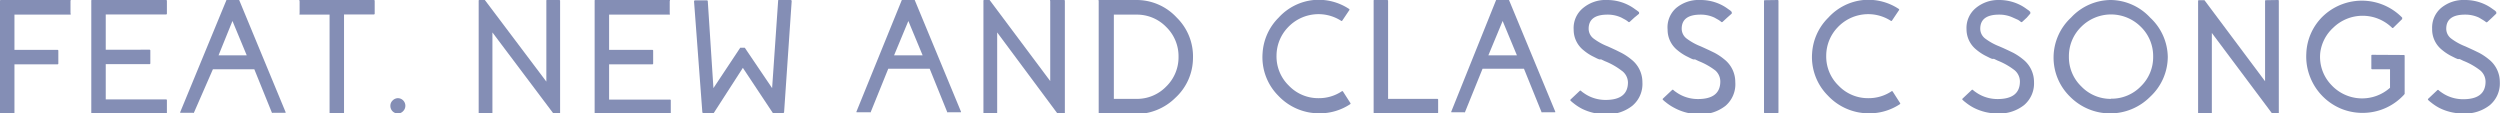 <svg xmlns="http://www.w3.org/2000/svg" viewBox="0 0 141.85 6.43"><defs><style>.cls-1{fill:#848eb5;}</style></defs><title>FEAT_NEW_CLASSIC</title><g id="Layer_2" data-name="Layer 2"><g id="Layer_1-2" data-name="Layer 1"><path class="cls-1" d="M.82.83v2H3.25a.05.05,0,0,1,.06.06v.7a.05.05,0,0,1-.06.06H.82V6.38a.05.05,0,0,1-.06.06H.06A.05.05,0,0,1,0,6.38V.06A.05.05,0,0,1,.06,0H4A.05.05,0,0,1,4,.06v.7A.05.05,0,0,1,4,.83Z"/><path class="cls-1" d="M9.41,0a.05.05,0,0,1,.06.06v.7a.05.05,0,0,1-.06.06H6v2H8.47a.05.05,0,0,1,.06.06v.7a.05.05,0,0,1-.06.06H6v2H9.41a.05.05,0,0,1,.06.06v.7a.05.05,0,0,1-.06.06H5.24a.05.05,0,0,1-.06-.06V.07A.05.05,0,0,1,5.24,0Z"/><path class="cls-1" d="M13.52,0a.05.05,0,0,1,.05,0L16.2,6.35a.05.05,0,0,1,0,.05.06.06,0,0,1,0,0h-.72a.05.05,0,0,1-.05,0l-1-2.47H12.08L11,6.4a.05.05,0,0,1-.05,0h-.72a.05.05,0,0,1,0,0,.05.05,0,0,1,0-.05L12.85,0a.06.06,0,0,1,.05,0ZM14,3.14l-.81-1.95L12.4,3.14Z"/><path class="cls-1" d="M21.2,0a.05.05,0,0,1,.06.06v.7a.05.05,0,0,1-.06.06H19.52V6.38a.05.05,0,0,1-.06.06h-.7a.05.05,0,0,1-.06-.06V.83H17A.05.05,0,0,1,17,.77V.07A.05.05,0,0,1,17,0Z"/><path class="cls-1" d="M22.27,6.31A.43.43,0,0,1,22.15,6a.41.41,0,0,1,.13-.3.43.43,0,0,1,.31-.13A.43.43,0,0,1,23,6a.43.43,0,0,1-.13.31.41.41,0,0,1-.3.13A.43.43,0,0,1,22.27,6.31Z"/><path class="cls-1" d="M31.72,0a.05.05,0,0,1,.06.06V6.38a.05.05,0,0,1-.06.06H31.4l0,0L27.94,1.84V6.38a.05.05,0,0,1-.06.06h-.66a.05.05,0,0,1-.06-.06V.07A.05.05,0,0,1,27.21,0h.3a.05.05,0,0,1,0,0L31,4.63V.07A.05.05,0,0,1,31.06,0Z"/><path class="cls-1" d="M38,0A.05.05,0,0,1,38,.07v.7A.05.05,0,0,1,38,.83H34.56v2H37a.05.05,0,0,1,.06.06v.7a.05.05,0,0,1-.06.06H34.56v2H38a.05.05,0,0,1,.06.06v.7a.05.05,0,0,1-.06.06H33.8a.05.05,0,0,1-.06-.06V.07A.05.05,0,0,1,33.8,0Z"/><path class="cls-1" d="M44.86,0s.06,0,.06.06l-.43,6.3a.05.05,0,0,1-.06.05h-.58a.05.05,0,0,1,0,0L42.15,3.85,40.5,6.41a.05.05,0,0,1,0,0h-.59a.05.05,0,0,1-.06-.05L39.38.08s0-.06.06-.06h.66a.05.05,0,0,1,.06.05L40.48,5,42,2.71a.06.06,0,0,1,0,0h.26a.06.06,0,0,1,0,0L43.81,5,44.15.07A.05.05,0,0,1,44.2,0Z"/><path class="cls-1" d="M51.85,0a.05.05,0,0,1,.05,0l2.62,6.32a.05.05,0,0,1,0,.05.06.06,0,0,1,0,0h-.72a.05.05,0,0,1-.05,0l-1-2.47H50.4l-1,2.47a.05.05,0,0,1-.05,0H48.6a.05.05,0,0,1,0,0,.05.05,0,0,1,0-.05L51.17,0a.06.06,0,0,1,.05,0Zm.5,3.14-.81-1.95-.81,1.95Z"/><path class="cls-1" d="M60.36,0a.05.05,0,0,1,.06.06V6.38a.05.05,0,0,1-.06.06H60l0,0L56.58,1.84V6.38a.05.05,0,0,1-.06.06h-.66a.05.05,0,0,1-.06-.06V.07A.05.05,0,0,1,55.85,0h.3a.05.05,0,0,1,0,0l3.44,4.6V.07A.05.05,0,0,1,59.7,0Z"/><path class="cls-1" d="M64.48,0a3.1,3.1,0,0,1,2.29,1,3.09,3.09,0,0,1,.92,2.31,3.08,3.08,0,0,1-1,2.24,3.19,3.19,0,0,1-2.29.92h-2a.05.05,0,0,1-.06-.06V.06A.05.05,0,0,1,62.44,0Zm0,5.61a2.3,2.3,0,0,0,1.69-.7,2.31,2.31,0,0,0,.7-1.69,2.31,2.31,0,0,0-.7-1.69,2.31,2.31,0,0,0-1.69-.7H63.2V5.61Z"/><path class="cls-1" d="M76.61,5.83a.05.05,0,0,1,0,.08,3.12,3.12,0,0,1-1.75.52,3.18,3.18,0,0,1-2.33-1A3.09,3.09,0,0,1,71.64,3,3.1,3.1,0,0,1,72.55,1a3.1,3.1,0,0,1,2-1,3.13,3.13,0,0,1,2,.51.05.05,0,0,1,0,.08l-.39.58a.05.05,0,0,1-.08,0,2.38,2.38,0,0,0-3,.38,2.33,2.33,0,0,0-.65,1.6,2.3,2.3,0,0,0,.7,1.71,2.3,2.3,0,0,0,1.7.71,2.33,2.33,0,0,0,1.29-.38.05.05,0,0,1,.08,0Z"/><path class="cls-1" d="M81.54,5.61a.05.05,0,0,1,.06.06v.7a.05.05,0,0,1-.06.06H78a.05.05,0,0,1-.06-.06V.07A.05.05,0,0,1,78,0h.7a.05.05,0,0,1,.06.06V5.61Z"/><path class="cls-1" d="M85.57,0a.05.05,0,0,1,.05,0l2.62,6.32a.05.05,0,0,1,0,.05.06.06,0,0,1,0,0h-.72a.05.05,0,0,1-.05,0l-1-2.47H84.12l-1,2.47a.05.05,0,0,1-.05,0h-.72a.05.05,0,0,1,0,0,.05.05,0,0,1,0-.05L84.89,0a.06.06,0,0,1,.05,0Zm.5,3.14-.81-1.95-.81,1.95Z"/><path class="cls-1" d="M91.44,2.73l.13.06.13.06L92,3a3.27,3.27,0,0,1,.57.38,1.63,1.63,0,0,1,.62,1.29A1.61,1.61,0,0,1,92.62,6a2.27,2.27,0,0,1-1.52.48,3,3,0,0,1-1.34-.31,2.89,2.89,0,0,1-.41-.26l-.14-.11-.09-.08a.05.05,0,0,1,0-.08l.51-.48a.05.05,0,0,1,.08,0l.07.06.1.07a2.11,2.11,0,0,0,.29.17,2.14,2.14,0,0,0,.93.21q1.27,0,1.27-1A.84.84,0,0,0,92,4a3.92,3.92,0,0,0-.94-.53h0l-.21-.1-.11,0-.12-.05-.26-.13a2.74,2.74,0,0,1-.51-.34,1.48,1.48,0,0,1-.56-1.17A1.46,1.46,0,0,1,89.83.45,2,2,0,0,1,91.21,0,2.65,2.65,0,0,1,92.4.29a2.5,2.5,0,0,1,.37.23l.13.09L93,.69s0,.06,0,.09L92.73,1l-.26.24a.06.06,0,0,1-.08,0l-.06-.05-.09-.06L92,1a1.82,1.82,0,0,0-.79-.17q-1.07,0-1.07.8a.7.7,0,0,0,.27.55,3.34,3.34,0,0,0,.81.45h0Z"/><path class="cls-1" d="M96.72,2.73l.13.06.13.06.29.14a3.27,3.27,0,0,1,.57.38,1.63,1.63,0,0,1,.62,1.29A1.61,1.61,0,0,1,97.91,6a2.27,2.27,0,0,1-1.52.48A3,3,0,0,1,95,6.12a2.89,2.89,0,0,1-.41-.26l-.14-.11-.09-.08a.05.05,0,0,1,0-.08l.51-.48a.05.05,0,0,1,.08,0l.07.06.1.07a2.11,2.11,0,0,0,.29.17,2.14,2.14,0,0,0,.93.21q1.27,0,1.27-1A.84.84,0,0,0,97.33,4a3.92,3.92,0,0,0-.94-.53h0l-.21-.1-.11,0-.12-.05-.26-.13a2.74,2.74,0,0,1-.51-.34,1.48,1.48,0,0,1-.56-1.17A1.46,1.46,0,0,1,95.11.45,2,2,0,0,1,96.49,0a2.65,2.65,0,0,1,1.19.28,2.5,2.5,0,0,1,.37.23l.13.09.08.08s0,.06,0,.09L98,1l-.26.24a.06.06,0,0,1-.08,0l-.06-.05-.09-.06L97.28,1a1.82,1.82,0,0,0-.79-.17q-1.07,0-1.07.8a.7.7,0,0,0,.27.55,3.34,3.34,0,0,0,.81.45h0Z"/><path class="cls-1" d="M100.85,0a.05.05,0,0,1,.06.06v6.3a.05.05,0,0,1-.06.06h-.7a.05.05,0,0,1-.06-.06V.07a.05.05,0,0,1,.06-.06Z"/><path class="cls-1" d="M107.8,5.83a.05.05,0,0,1,0,.08,3.12,3.12,0,0,1-1.75.52,3.18,3.18,0,0,1-2.33-1A3.09,3.09,0,0,1,102.82,3,3.1,3.1,0,0,1,103.74,1a3.1,3.1,0,0,1,2-1,3.13,3.13,0,0,1,2,.51.05.05,0,0,1,0,.08l-.39.58a.05.05,0,0,1-.08,0,2.38,2.38,0,0,0-3,.38,2.33,2.33,0,0,0-.65,1.6,2.3,2.3,0,0,0,.7,1.71,2.3,2.3,0,0,0,1.7.71,2.33,2.33,0,0,0,1.29-.38.05.05,0,0,1,.08,0Z"/><path class="cls-1" d="M113.67,2.73l.13.06.13.06.29.14a3.27,3.27,0,0,1,.57.38,1.63,1.63,0,0,1,.62,1.29,1.61,1.61,0,0,1-.56,1.3,2.27,2.27,0,0,1-1.52.48A3,3,0,0,1,112,6.12a2.89,2.89,0,0,1-.41-.26l-.14-.11-.09-.08a.05.05,0,0,1,0-.08l.51-.48a.05.05,0,0,1,.08,0l.07.06.1.07a2.11,2.11,0,0,0,.29.17,2.14,2.14,0,0,0,.93.21q1.27,0,1.27-1a.84.84,0,0,0-.32-.65,3.92,3.92,0,0,0-.94-.53h0l-.21-.1-.11,0-.12-.05-.26-.13a2.74,2.74,0,0,1-.51-.34,1.48,1.48,0,0,1-.56-1.17,1.46,1.46,0,0,1,.51-1.18A2,2,0,0,1,113.43,0a2.65,2.65,0,0,1,1.19.28,2.5,2.5,0,0,1,.37.23l.13.09.08.08s0,.06,0,.09L115,1l-.26.24a.06.06,0,0,1-.08,0l-.06-.05-.09-.06L114.22,1a1.82,1.82,0,0,0-.79-.17q-1.07,0-1.07.8a.7.7,0,0,0,.27.55,3.34,3.34,0,0,0,.81.45h0Z"/><path class="cls-1" d="M119.78,0A3.1,3.1,0,0,1,122,1,3.1,3.1,0,0,1,123,3.22,3.1,3.1,0,0,1,122,5.49a3.2,3.2,0,0,1-4.54,0,3.09,3.09,0,0,1-.94-2.27A3.09,3.09,0,0,1,117.51,1,3.1,3.1,0,0,1,119.78,0Zm0,5.6a2.31,2.31,0,0,0,1.69-.7,2.3,2.3,0,0,0,.7-1.69,2.31,2.31,0,0,0-.7-1.69,2.39,2.39,0,0,0-3.38,0,2.32,2.32,0,0,0-.7,1.69,2.3,2.3,0,0,0,.7,1.69A2.3,2.3,0,0,0,119.78,5.61Z"/><path class="cls-1" d="M129.24,0a.05.05,0,0,1,.06.06V6.38a.05.05,0,0,1-.06.06h-.32l0,0-3.42-4.57V6.38a.05.05,0,0,1-.06.06h-.66a.05.05,0,0,1-.06-.06V.07a.05.05,0,0,1,.06-.06h.3a.05.05,0,0,1,0,0l3.44,4.6V.07a.05.05,0,0,1,.06-.06Z"/><path class="cls-1" d="M136.38,3.12a.05.05,0,0,1,.06.06V5.33a.06.06,0,0,1,0,0l-.06.07a3.17,3.17,0,0,1-2.15,1,3.21,3.21,0,0,1-1.34-.21,3.21,3.21,0,0,1-1.81-1.81,3.15,3.15,0,0,1-.22-1.34,3.09,3.09,0,0,1,1-2.17A3.2,3.2,0,0,1,136.3,1s0,.05,0,.08l-.5.49a.05.05,0,0,1-.08,0,2.39,2.39,0,0,0-3.33,0A2.31,2.31,0,0,0,131.65,3a2.3,2.3,0,0,0,.63,1.82,2.38,2.38,0,0,0,3.33.16V3.93h-1a.05.05,0,0,1-.06-.06v-.7a.05.05,0,0,1,.06-.06Z"/><path class="cls-1" d="M140.1,2.73l.13.06.13.06.29.14a3.27,3.27,0,0,1,.57.38,1.63,1.63,0,0,1,.62,1.29,1.61,1.61,0,0,1-.56,1.3,2.27,2.27,0,0,1-1.52.48,3,3,0,0,1-1.34-.31,2.89,2.89,0,0,1-.41-.26l-.14-.11-.09-.08a.05.05,0,0,1,0-.08l.51-.48a.05.05,0,0,1,.08,0l.07.06.1.07a2.11,2.11,0,0,0,.29.17,2.14,2.14,0,0,0,.93.21q1.27,0,1.27-1a.84.84,0,0,0-.32-.65,3.92,3.92,0,0,0-.94-.53h0l-.21-.1-.11,0-.12-.05-.26-.13a2.74,2.74,0,0,1-.51-.34A1.48,1.48,0,0,1,138,1.63a1.46,1.46,0,0,1,.51-1.18A2,2,0,0,1,139.87,0a2.65,2.65,0,0,1,1.19.28,2.5,2.5,0,0,1,.37.23l.13.09.08.08s0,.06,0,.09l-.25.24-.26.24a.06.06,0,0,1-.08,0L141,1.21l-.09-.06L140.66,1a1.82,1.82,0,0,0-.79-.17q-1.07,0-1.07.8a.7.7,0,0,0,.27.55,3.34,3.34,0,0,0,.81.45h0Z"/></g></g></svg>